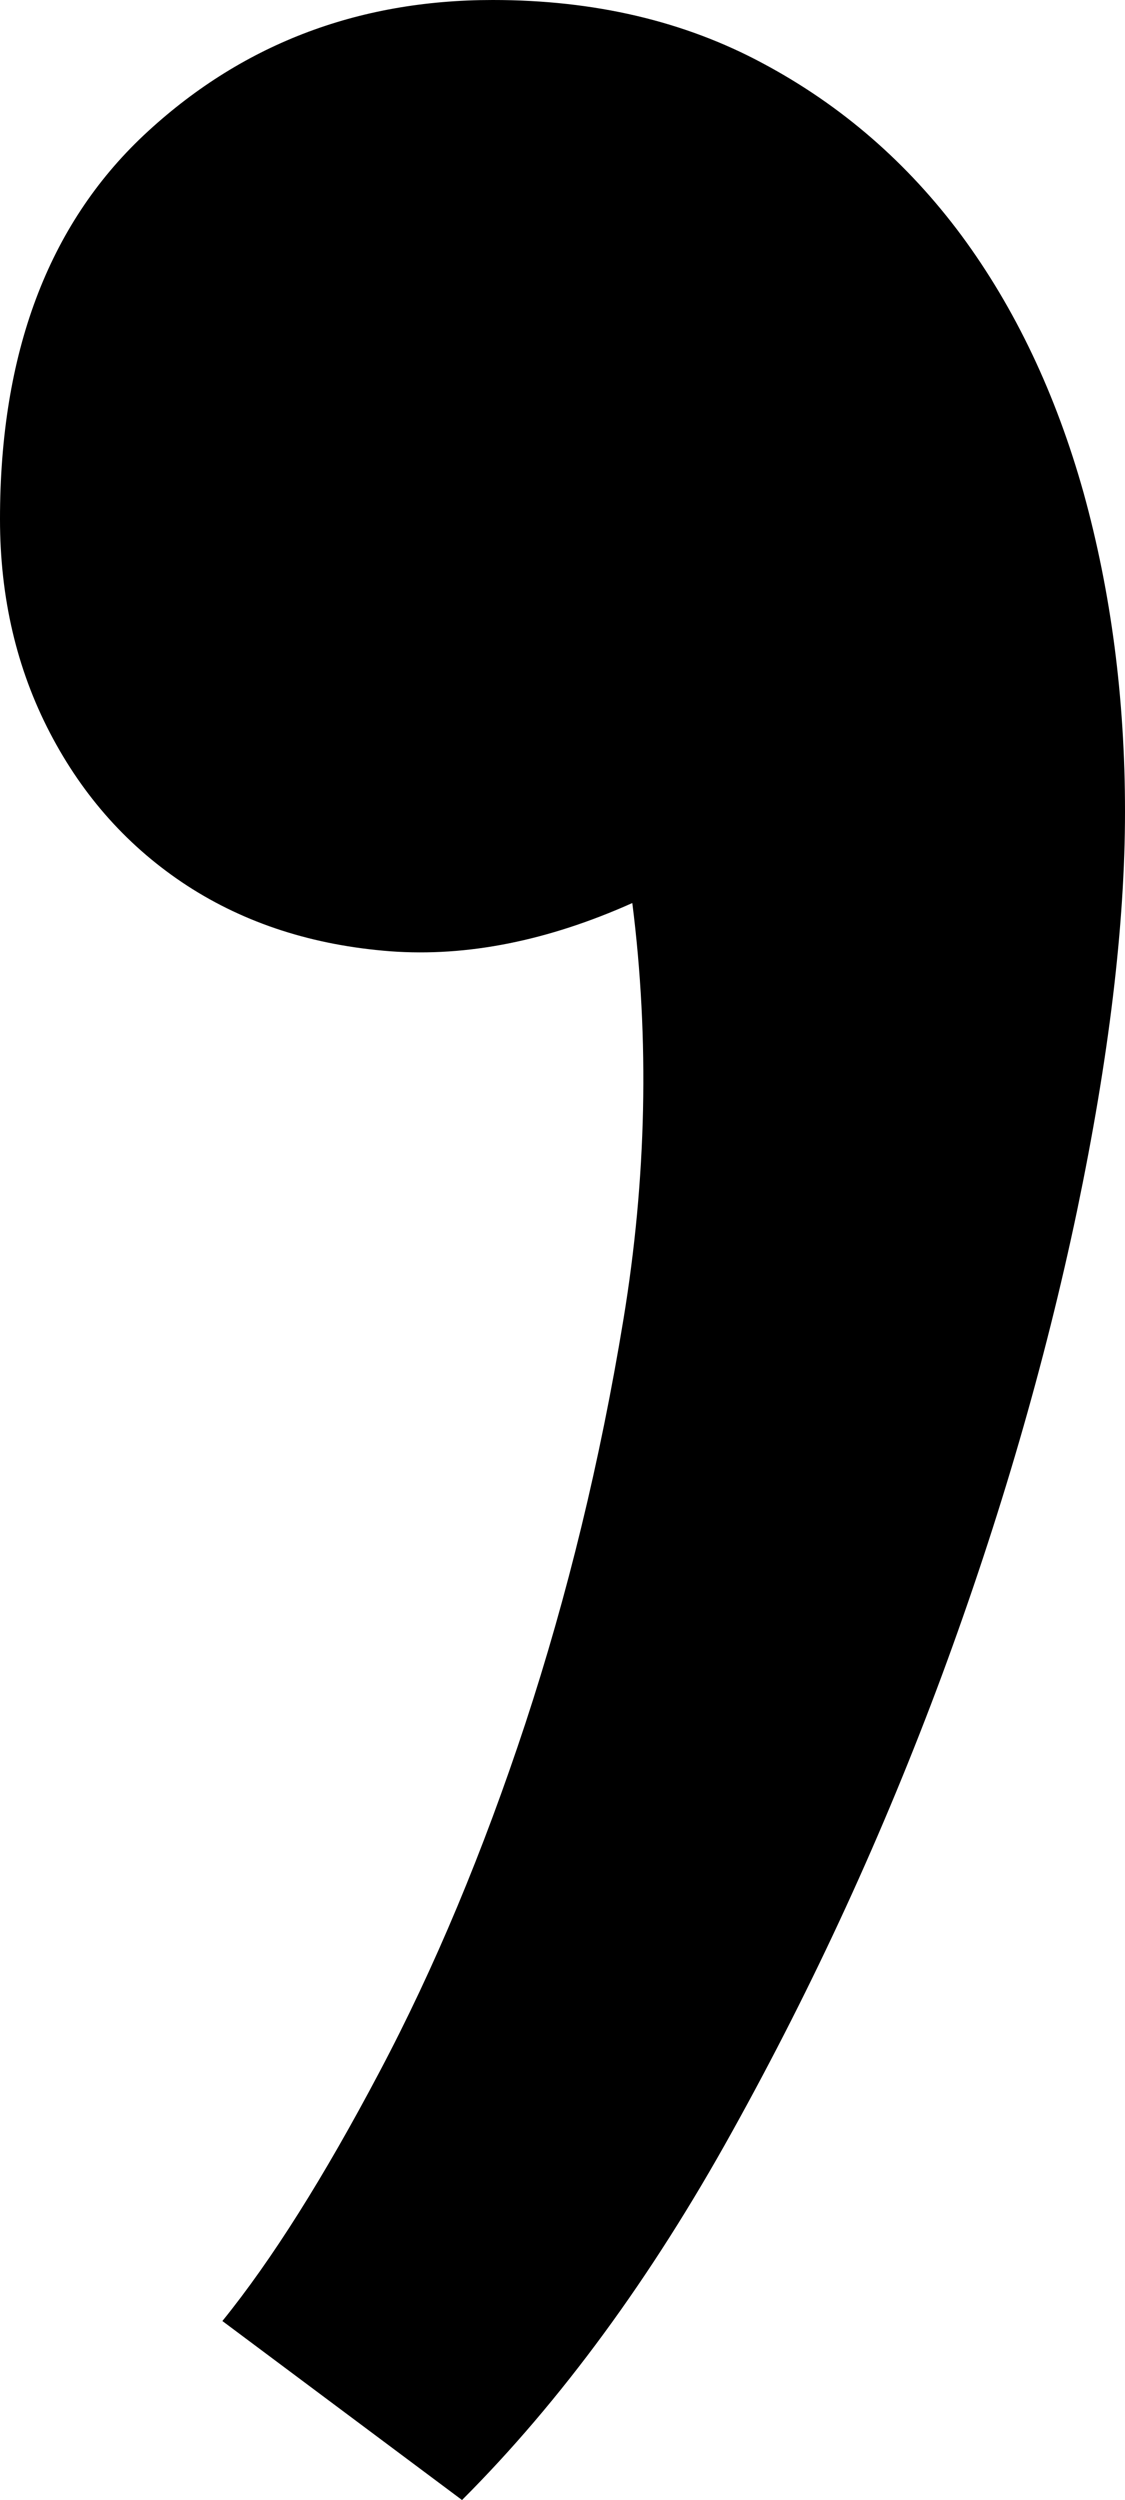 <svg width="3.779" height="8.394" viewBox="1.978 -11.426 3.779 8.394" xmlns="http://www.w3.org/2000/svg"><path d="M2.725 -3.633C2.891 -3.838 3.066 -4.116 3.252 -4.468C3.438 -4.819 3.601 -5.21 3.743 -5.64C3.884 -6.069 3.994 -6.521 4.072 -6.995C4.15 -7.468 4.16 -7.935 4.102 -8.394C3.818 -8.267 3.547 -8.213 3.289 -8.232C3.03 -8.252 2.803 -8.325 2.607 -8.452C2.412 -8.579 2.258 -8.75 2.146 -8.965C2.034 -9.18 1.978 -9.419 1.978 -9.683C1.978 -10.239 2.139 -10.669 2.461 -10.972C2.783 -11.274 3.174 -11.426 3.633 -11.426C3.975 -11.426 4.277 -11.355 4.541 -11.213C4.805 -11.072 5.027 -10.879 5.208 -10.635C5.388 -10.391 5.525 -10.103 5.618 -9.771C5.71 -9.438 5.757 -9.082 5.757 -8.701C5.757 -8.32 5.703 -7.874 5.596 -7.361C5.488 -6.848 5.337 -6.328 5.142 -5.801C4.946 -5.273 4.712 -4.763 4.438 -4.27C4.165 -3.777 3.862 -3.364 3.53 -3.032ZM2.725 -3.633"></path></svg>